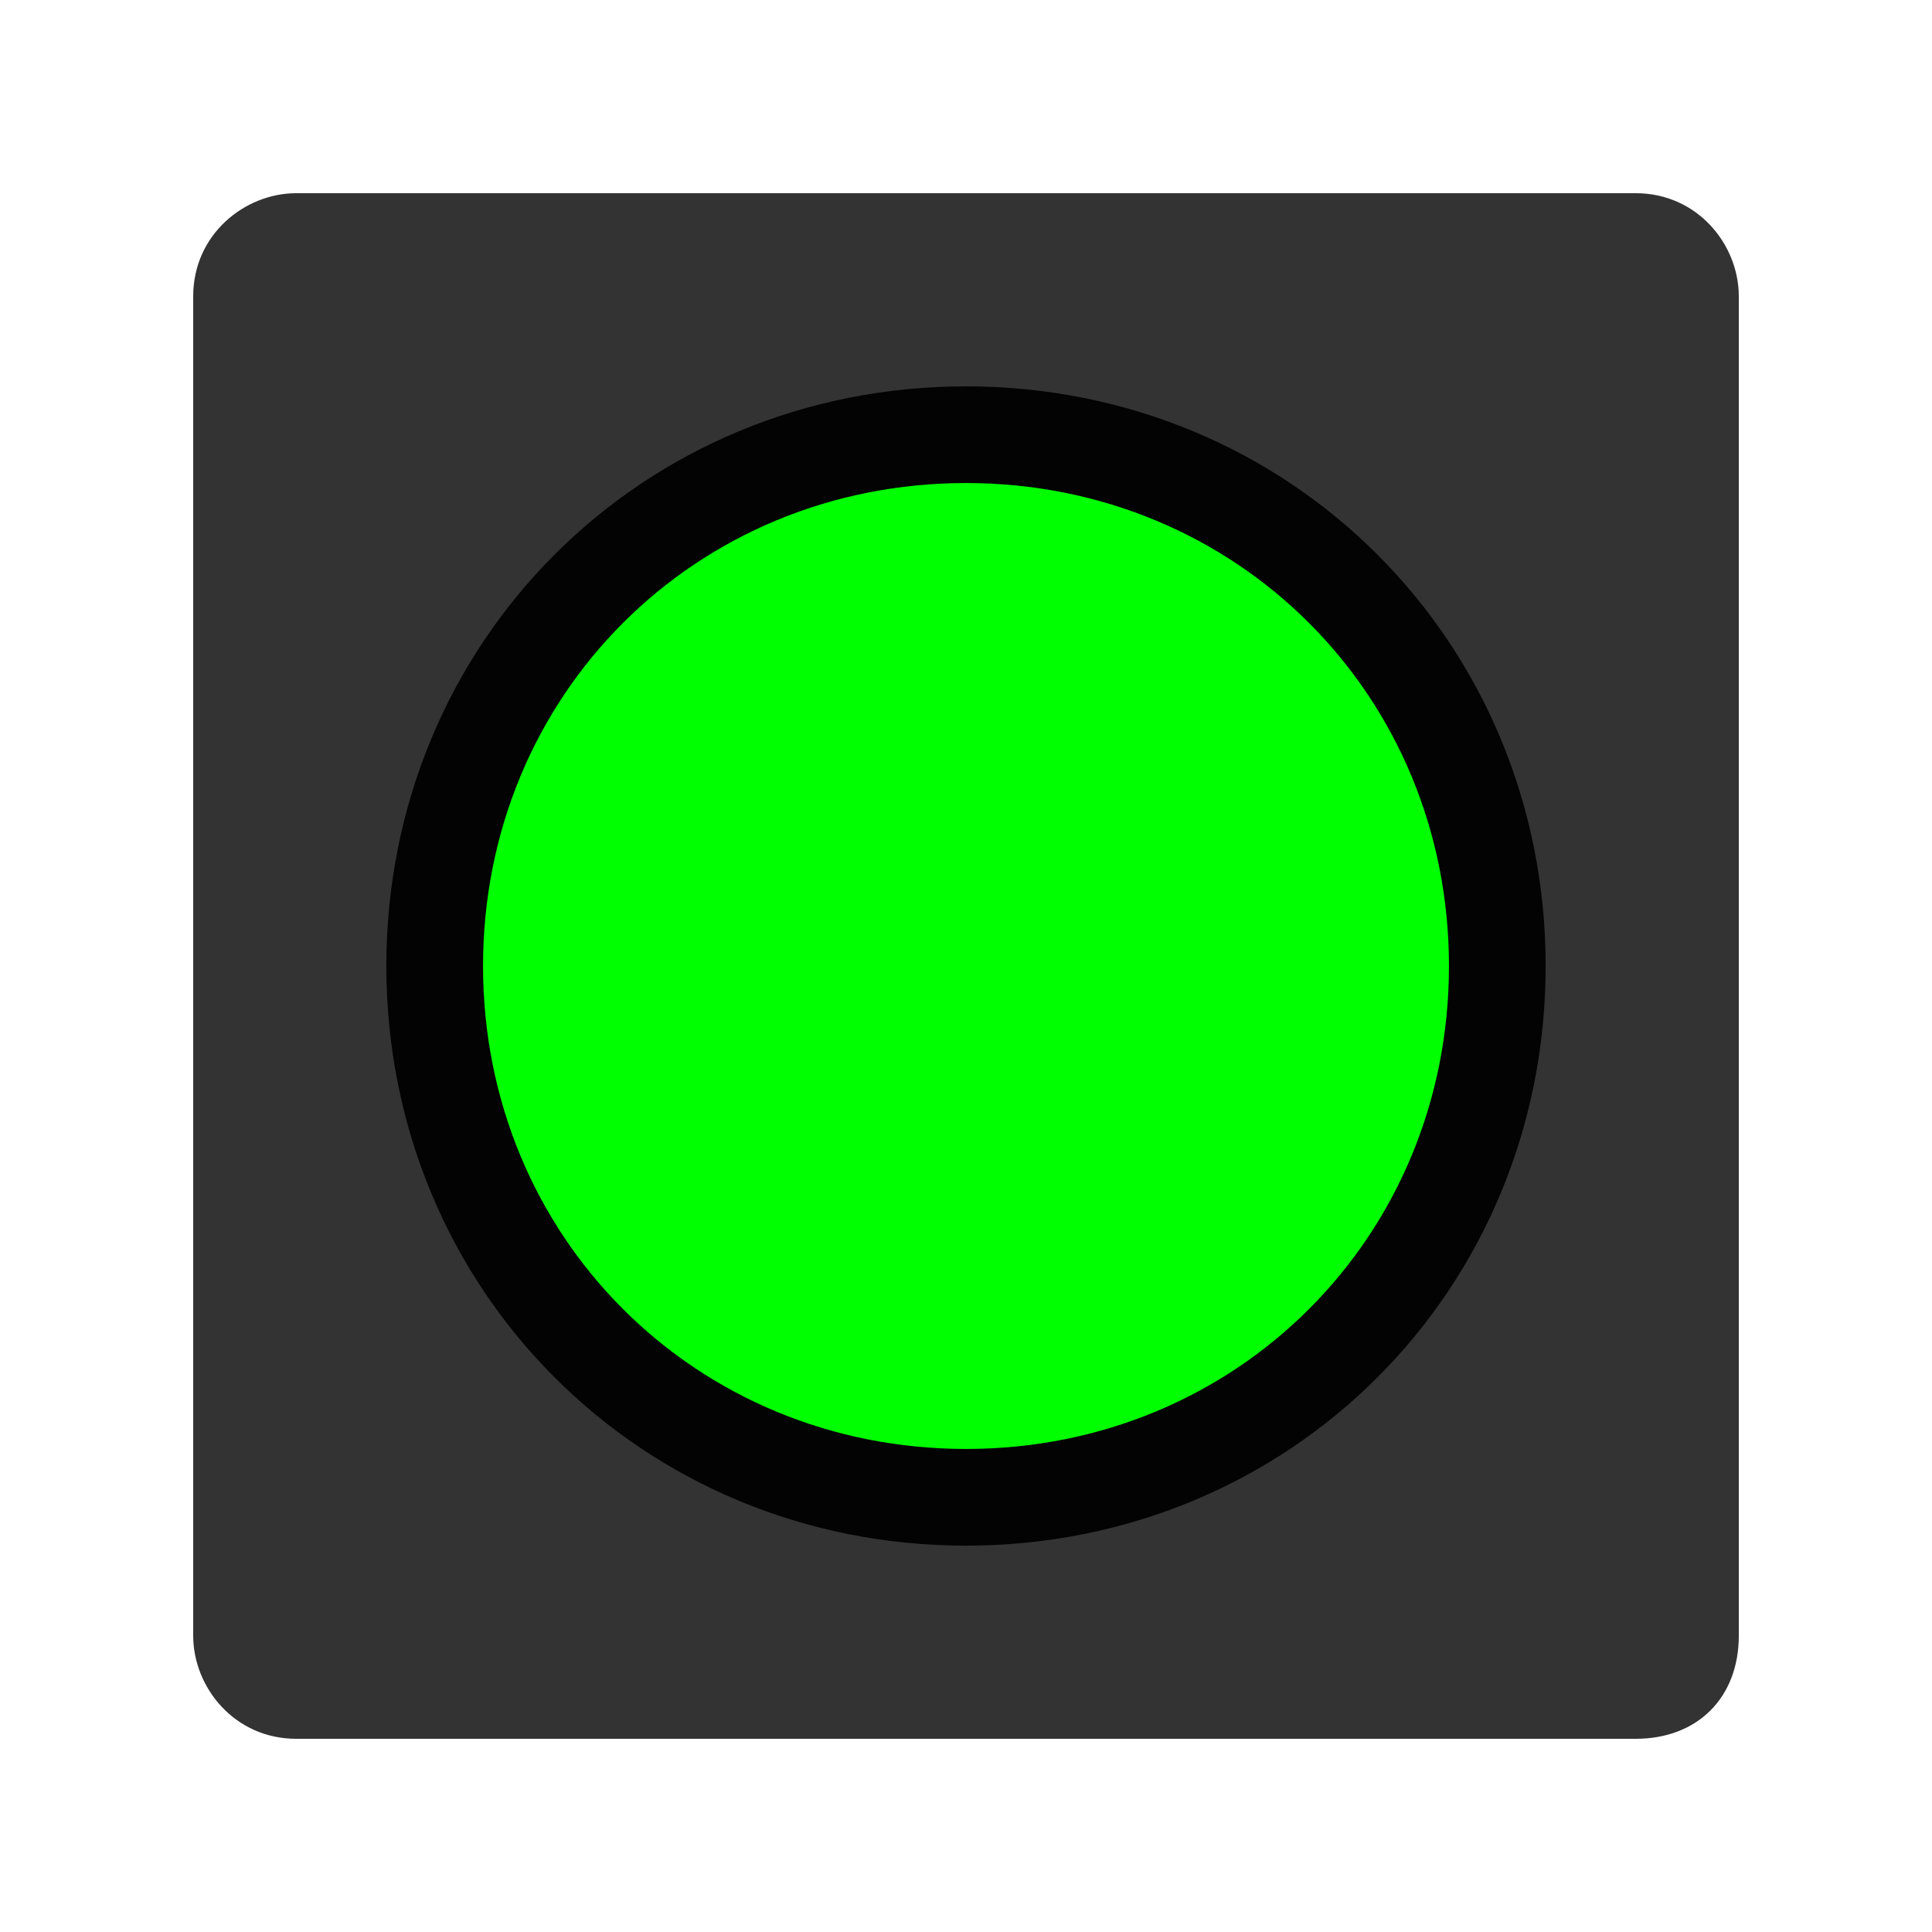 <?xml version="1.0" encoding="UTF-8" standalone="no"?>
<!DOCTYPE svg PUBLIC "-//W3C//DTD SVG 1.1//EN" "http://www.w3.org/Graphics/SVG/1.1/DTD/svg11.dtd">
<svg width="20px" height="20px" version="1.1" xmlns="http://www.w3.org/2000/svg" xmlns:xlink="http://www.w3.org/1999/xlink" xml:space="preserve" xmlns:serif="http://www.serif.com/" style="fill-rule:evenodd;clip-rule:evenodd;stroke-linejoin:round;stroke-miterlimit:2;">
    <rect x="0" y="0" width="20" height="20" style="fill-opacity:0;"/>
    <g transform="matrix(1,0,0,1,-1,-1)">
        <path d="M17.933,19L4.067,19C3.427,19 3,18.467 3,17.933L3,4.067C3,3.427 3.533,3 4.067,3L17.933,3C18.573,3 19,3.533 19,4.067L19,17.933C19,18.573 18.573,19 17.933,19Z" style="fill:black;fill-opacity:0.8;"/>
    </g>
    <g transform="matrix(1.1,0,0,1.1,0.65,0.65)">
        <path d="M13.5,8.5C13.5,11.3 11.3,13.5 8.5,13.5C5.7,13.5 3.5,11.3 3.5,8.5C3.5,5.7 5.7,3.5 8.5,3.5C11.3,3.5 13.5,5.7 13.5,8.5Z" style="fill:rgb(0,255,0);fill-rule:nonzero;stroke:rgb(3,3,3);stroke-width:0.91px;"/>
    </g>
</svg>

